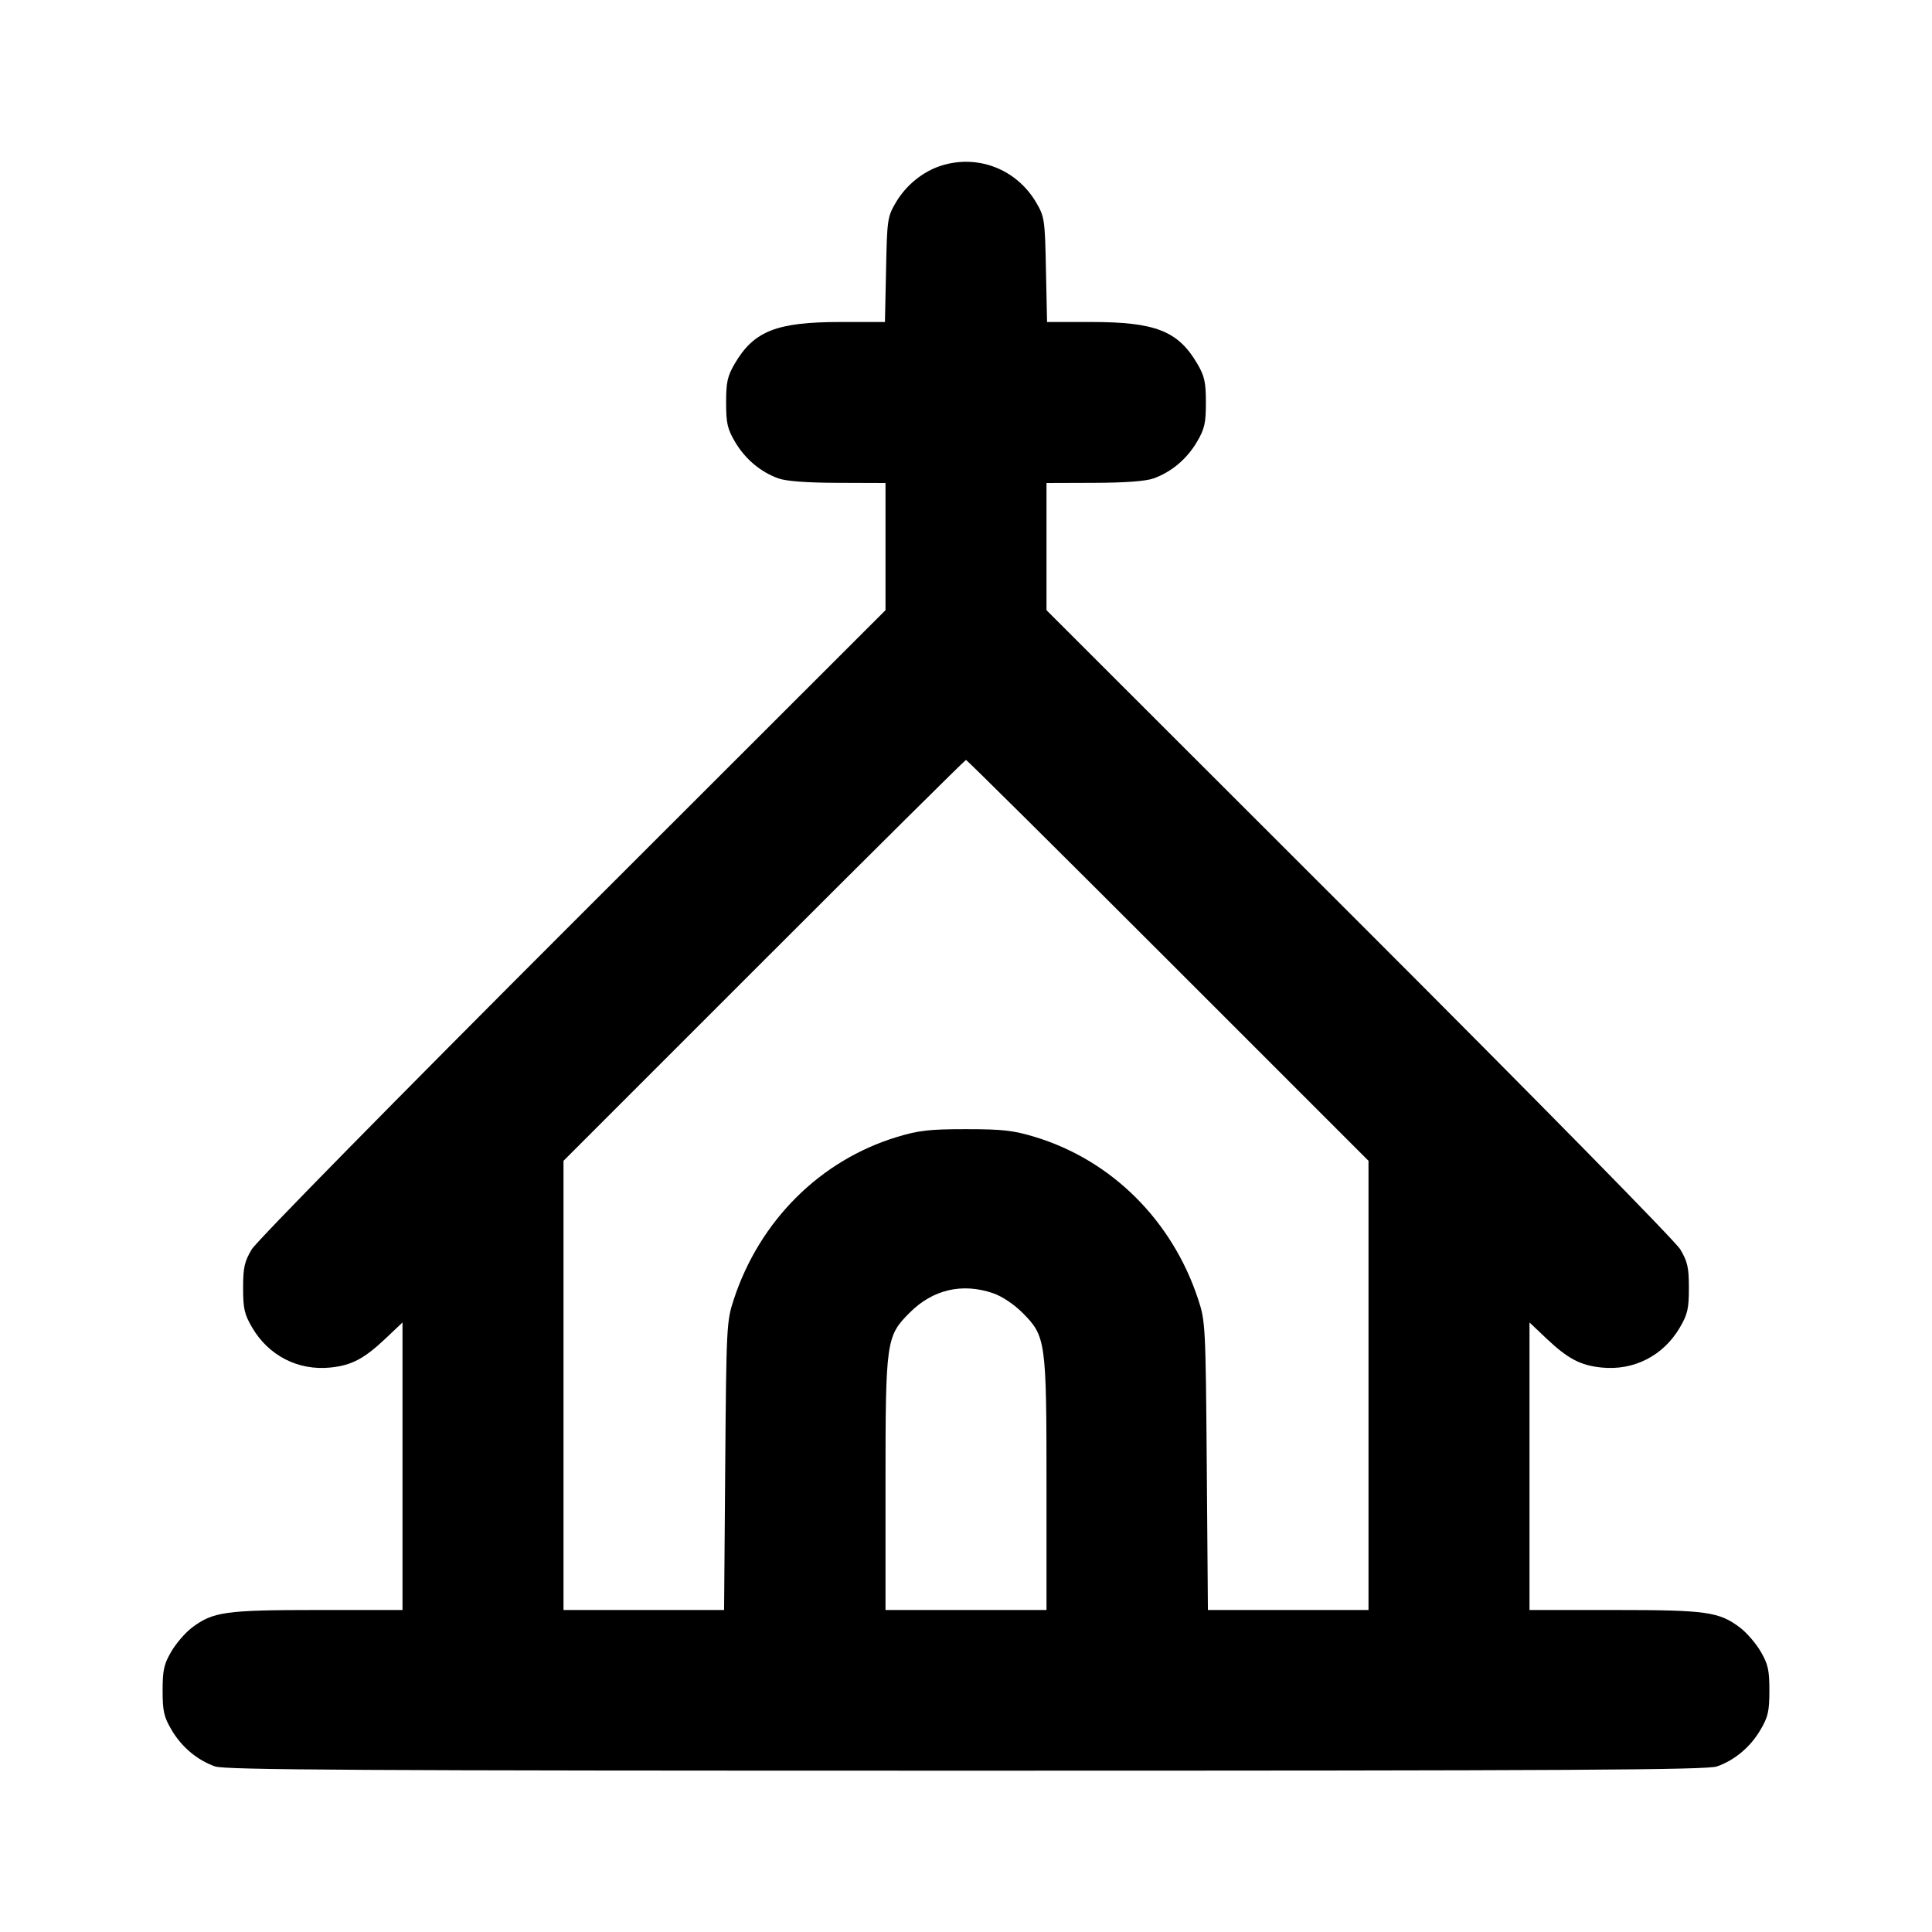 <svg xmlns="http://www.w3.org/2000/svg" width="24" height="24" viewBox="0 0 24 24" fill="none" stroke="currentColor" stroke-width="2" stroke-linecap="round" stroke-linejoin="round"><path d="M11.695 2.057 C 11.466 2.129,11.256 2.299,11.128 2.516 C 11.025 2.692,11.019 2.728,11.007 3.350 L 10.993 4.000 10.443 4.000 C 9.648 4.000,9.366 4.111,9.128 4.516 C 9.037 4.672,9.020 4.746,9.020 5.000 C 9.020 5.256,9.036 5.328,9.131 5.489 C 9.256 5.702,9.449 5.864,9.670 5.943 C 9.768 5.978,10.023 5.997,10.410 5.998 L 11.000 6.000 11.000 6.790 L 11.000 7.580 7.117 11.460 C 4.898 13.678,3.189 15.417,3.127 15.520 C 3.036 15.673,3.020 15.746,3.020 16.000 C 3.020 16.257,3.036 16.327,3.133 16.492 C 3.338 16.842,3.705 17.029,4.105 16.988 C 4.368 16.961,4.523 16.879,4.788 16.629 L 5.000 16.428 5.000 18.214 L 5.000 20.000 3.946 20.000 C 2.797 20.000,2.644 20.022,2.382 20.221 C 2.302 20.282,2.187 20.415,2.128 20.516 C 2.037 20.672,2.020 20.746,2.020 21.000 C 2.020 21.256,2.036 21.328,2.131 21.489 C 2.256 21.702,2.449 21.864,2.670 21.943 C 2.794 21.987,4.432 21.996,12.000 21.996 C 19.568 21.996,21.206 21.987,21.330 21.943 C 21.551 21.864,21.744 21.702,21.869 21.489 C 21.964 21.328,21.980 21.256,21.980 21.000 C 21.980 20.746,21.963 20.672,21.872 20.516 C 21.813 20.415,21.698 20.282,21.618 20.221 C 21.356 20.022,21.203 20.000,20.054 20.000 L 19.000 20.000 19.000 18.214 L 19.000 16.428 19.212 16.629 C 19.477 16.879,19.632 16.961,19.895 16.988 C 20.295 17.029,20.662 16.842,20.867 16.492 C 20.964 16.327,20.980 16.257,20.980 16.000 C 20.980 15.746,20.964 15.673,20.873 15.520 C 20.811 15.417,19.102 13.678,16.883 11.460 L 13.000 7.580 13.000 6.790 L 13.000 6.000 13.590 5.998 C 13.977 5.997,14.232 5.978,14.330 5.943 C 14.551 5.864,14.744 5.702,14.869 5.489 C 14.964 5.328,14.980 5.256,14.980 5.000 C 14.980 4.746,14.963 4.672,14.872 4.516 C 14.634 4.111,14.352 4.000,13.557 4.000 L 13.007 4.000 12.993 3.350 C 12.981 2.728,12.975 2.692,12.872 2.516 C 12.628 2.101,12.150 1.915,11.695 2.057 M14.510 11.930 L 17.000 14.420 17.000 17.210 L 17.000 20.000 16.003 20.000 L 15.005 20.000 14.991 18.210 C 14.977 16.467,14.974 16.413,14.884 16.140 C 14.562 15.162,13.811 14.415,12.861 14.125 C 12.588 14.042,12.458 14.027,12.000 14.027 C 11.542 14.027,11.412 14.042,11.139 14.125 C 10.189 14.415,9.438 15.162,9.116 16.140 C 9.026 16.413,9.023 16.467,9.009 18.210 L 8.995 20.000 7.997 20.000 L 7.000 20.000 7.000 17.210 L 7.000 14.420 9.490 11.930 C 10.859 10.561,11.989 9.440,12.000 9.440 C 12.011 9.440,13.140 10.560,14.510 11.930 M12.334 16.064 C 12.446 16.102,12.593 16.200,12.700 16.306 C 12.992 16.599,13.000 16.653,13.000 18.447 L 13.000 20.000 12.000 20.000 L 11.000 20.000 11.000 18.447 C 11.000 16.653,11.008 16.599,11.301 16.306 C 11.587 16.019,11.952 15.934,12.334 16.064 " stroke="none" fill-rule="evenodd" fill="black"></path></svg>